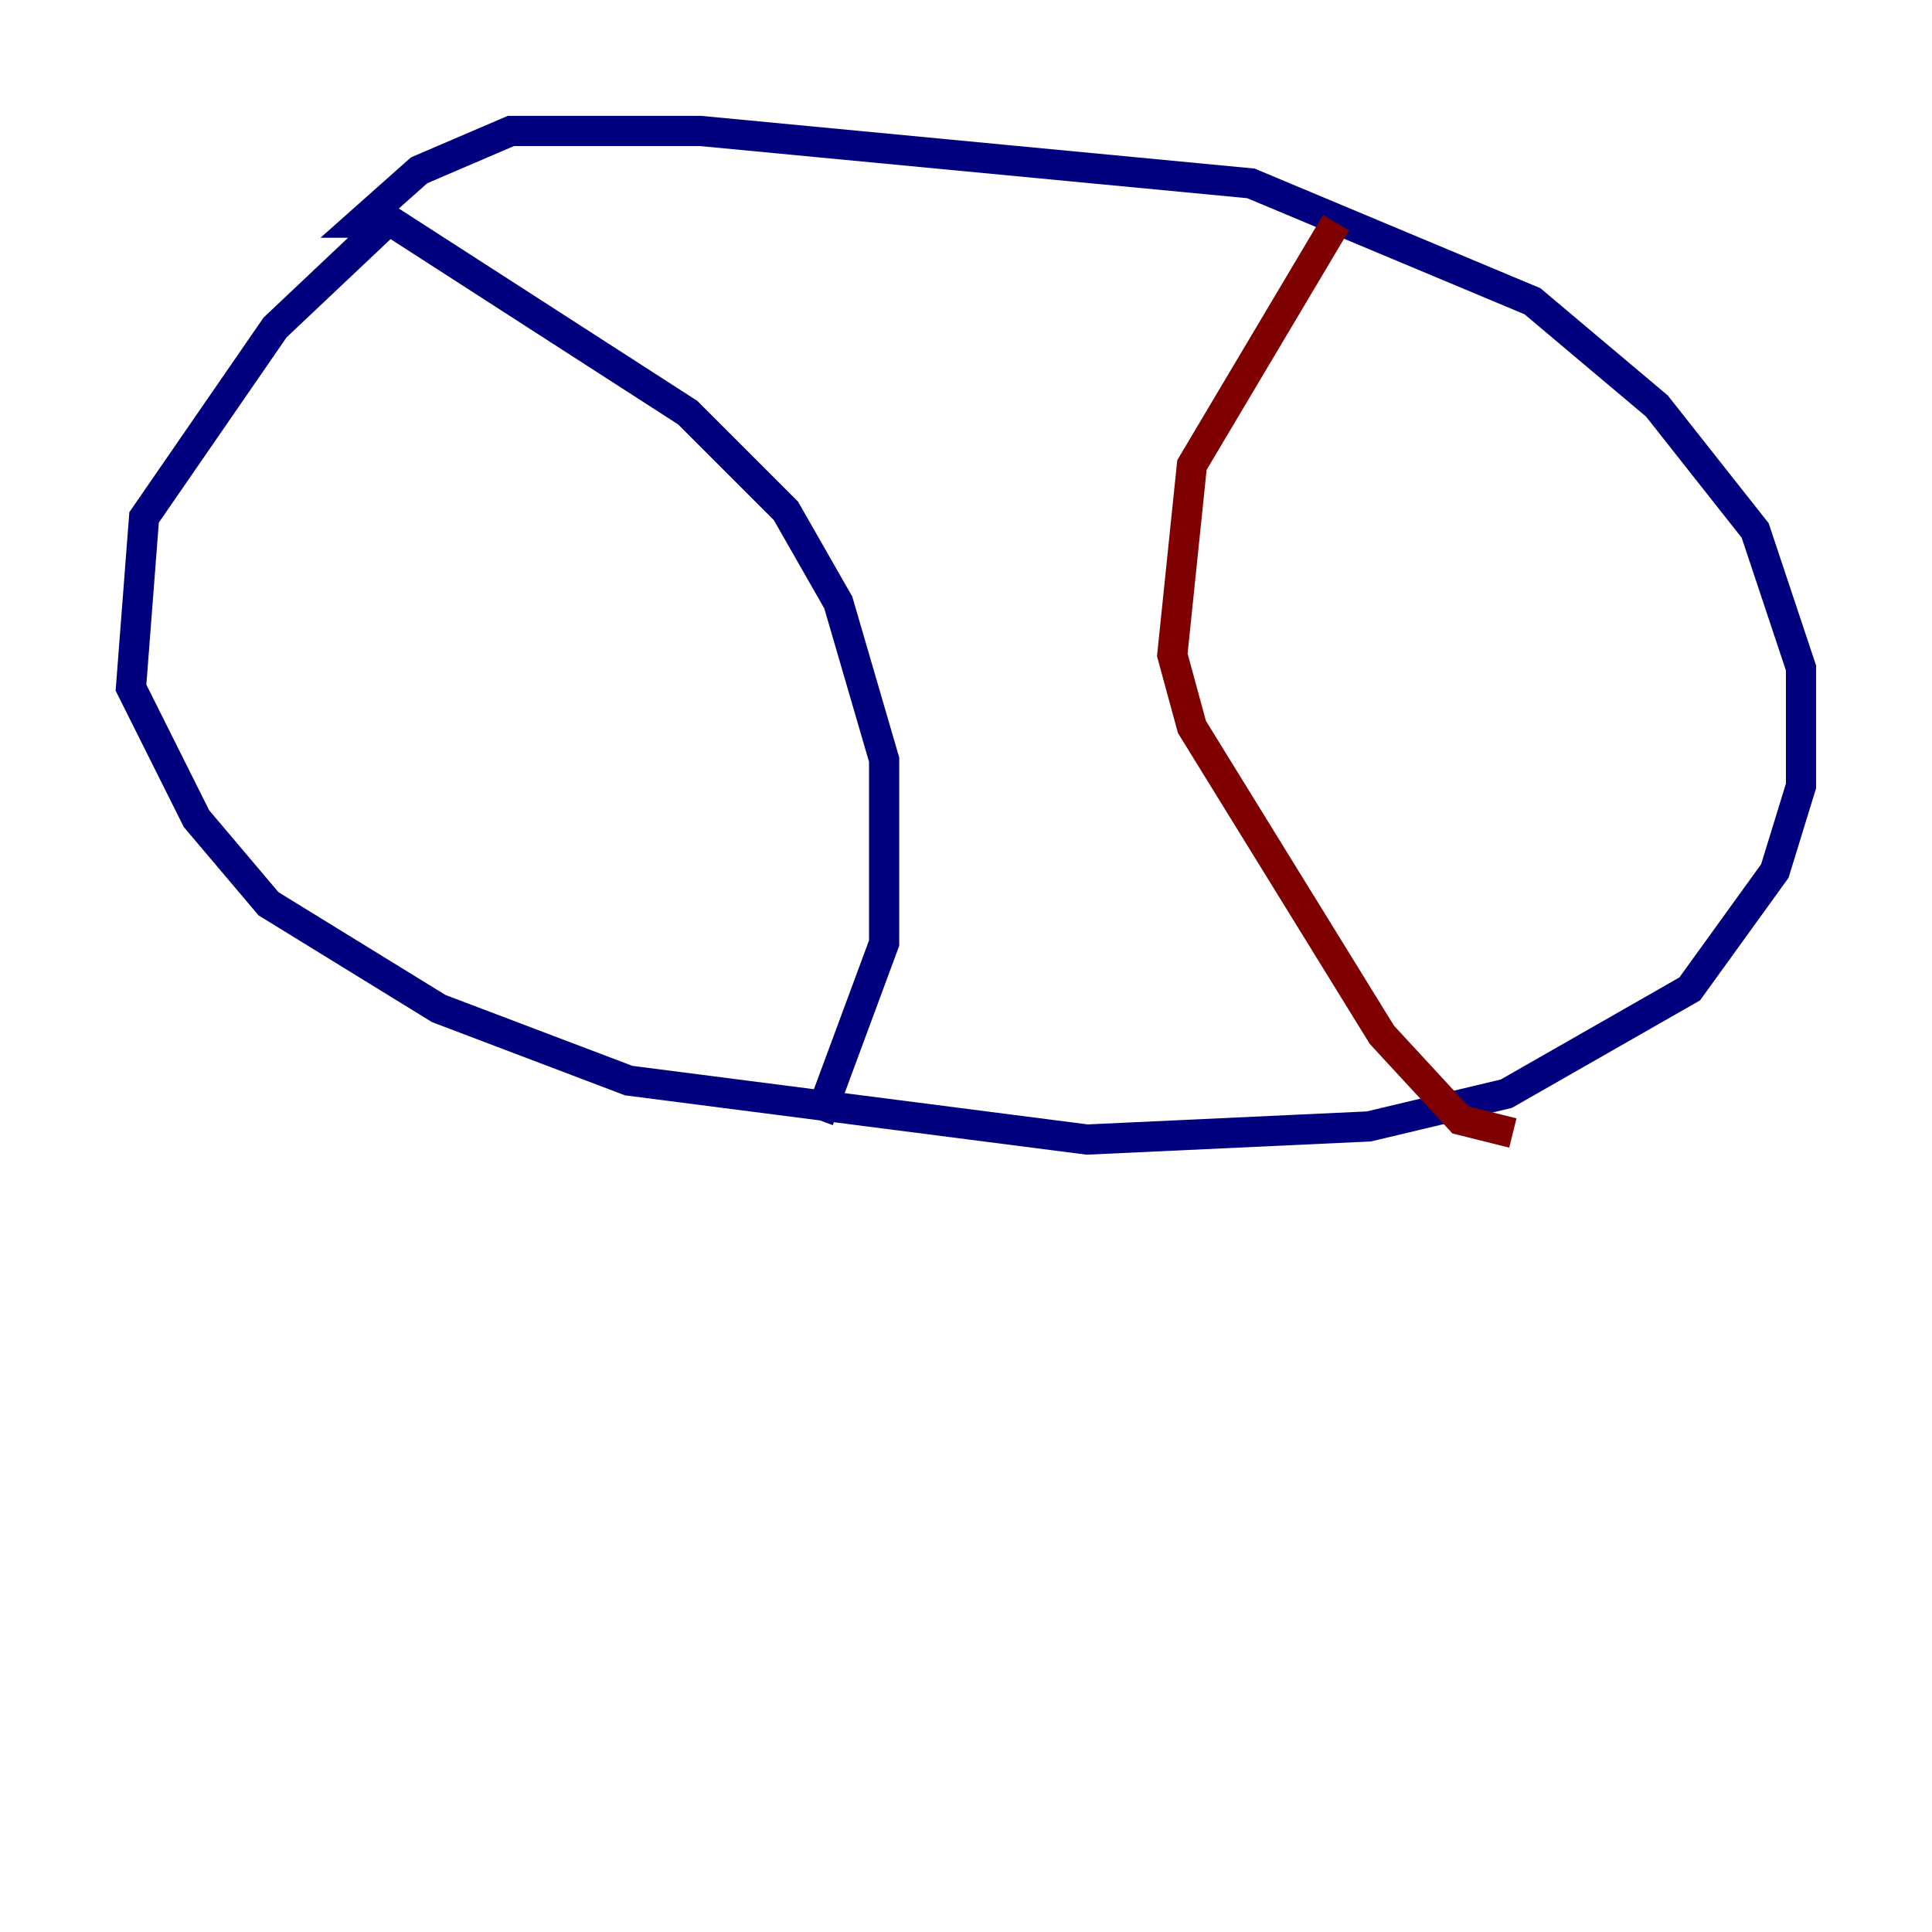 <?xml version="1.0" encoding="utf-8" ?>
<svg baseProfile="tiny" height="128" version="1.2" viewBox="0,0,128,128" width="128" xmlns="http://www.w3.org/2000/svg" xmlns:ev="http://www.w3.org/2001/xml-events" xmlns:xlink="http://www.w3.org/1999/xlink"><defs /><polyline fill="none" points="26.034,14.319 18.224,21.695 9.546,34.278 8.678,45.559 13.017,54.237 17.79,59.878 29.071,66.82 41.654,71.593 72.027,75.498 90.685,74.63 99.797,72.461 111.946,65.519 117.586,57.709 119.322,52.068 119.322,44.258 116.285,35.146 109.776,26.902 101.532,19.959 82.875,12.149 46.427,8.678 33.844,8.678 27.77,11.281 23.864,14.752 26.034,14.752 45.559,27.336 52.068,33.844 55.539,39.919 58.576,50.332 58.576,62.481 54.237,74.197" stroke="#00007f" stroke-width="2" /><polyline fill="none" points="88.515,14.752 78.969,30.807 77.668,43.39 78.969,48.163 91.552,68.556 96.759,74.197 100.231,75.064" stroke="#7f0000" stroke-width="2" /></svg>